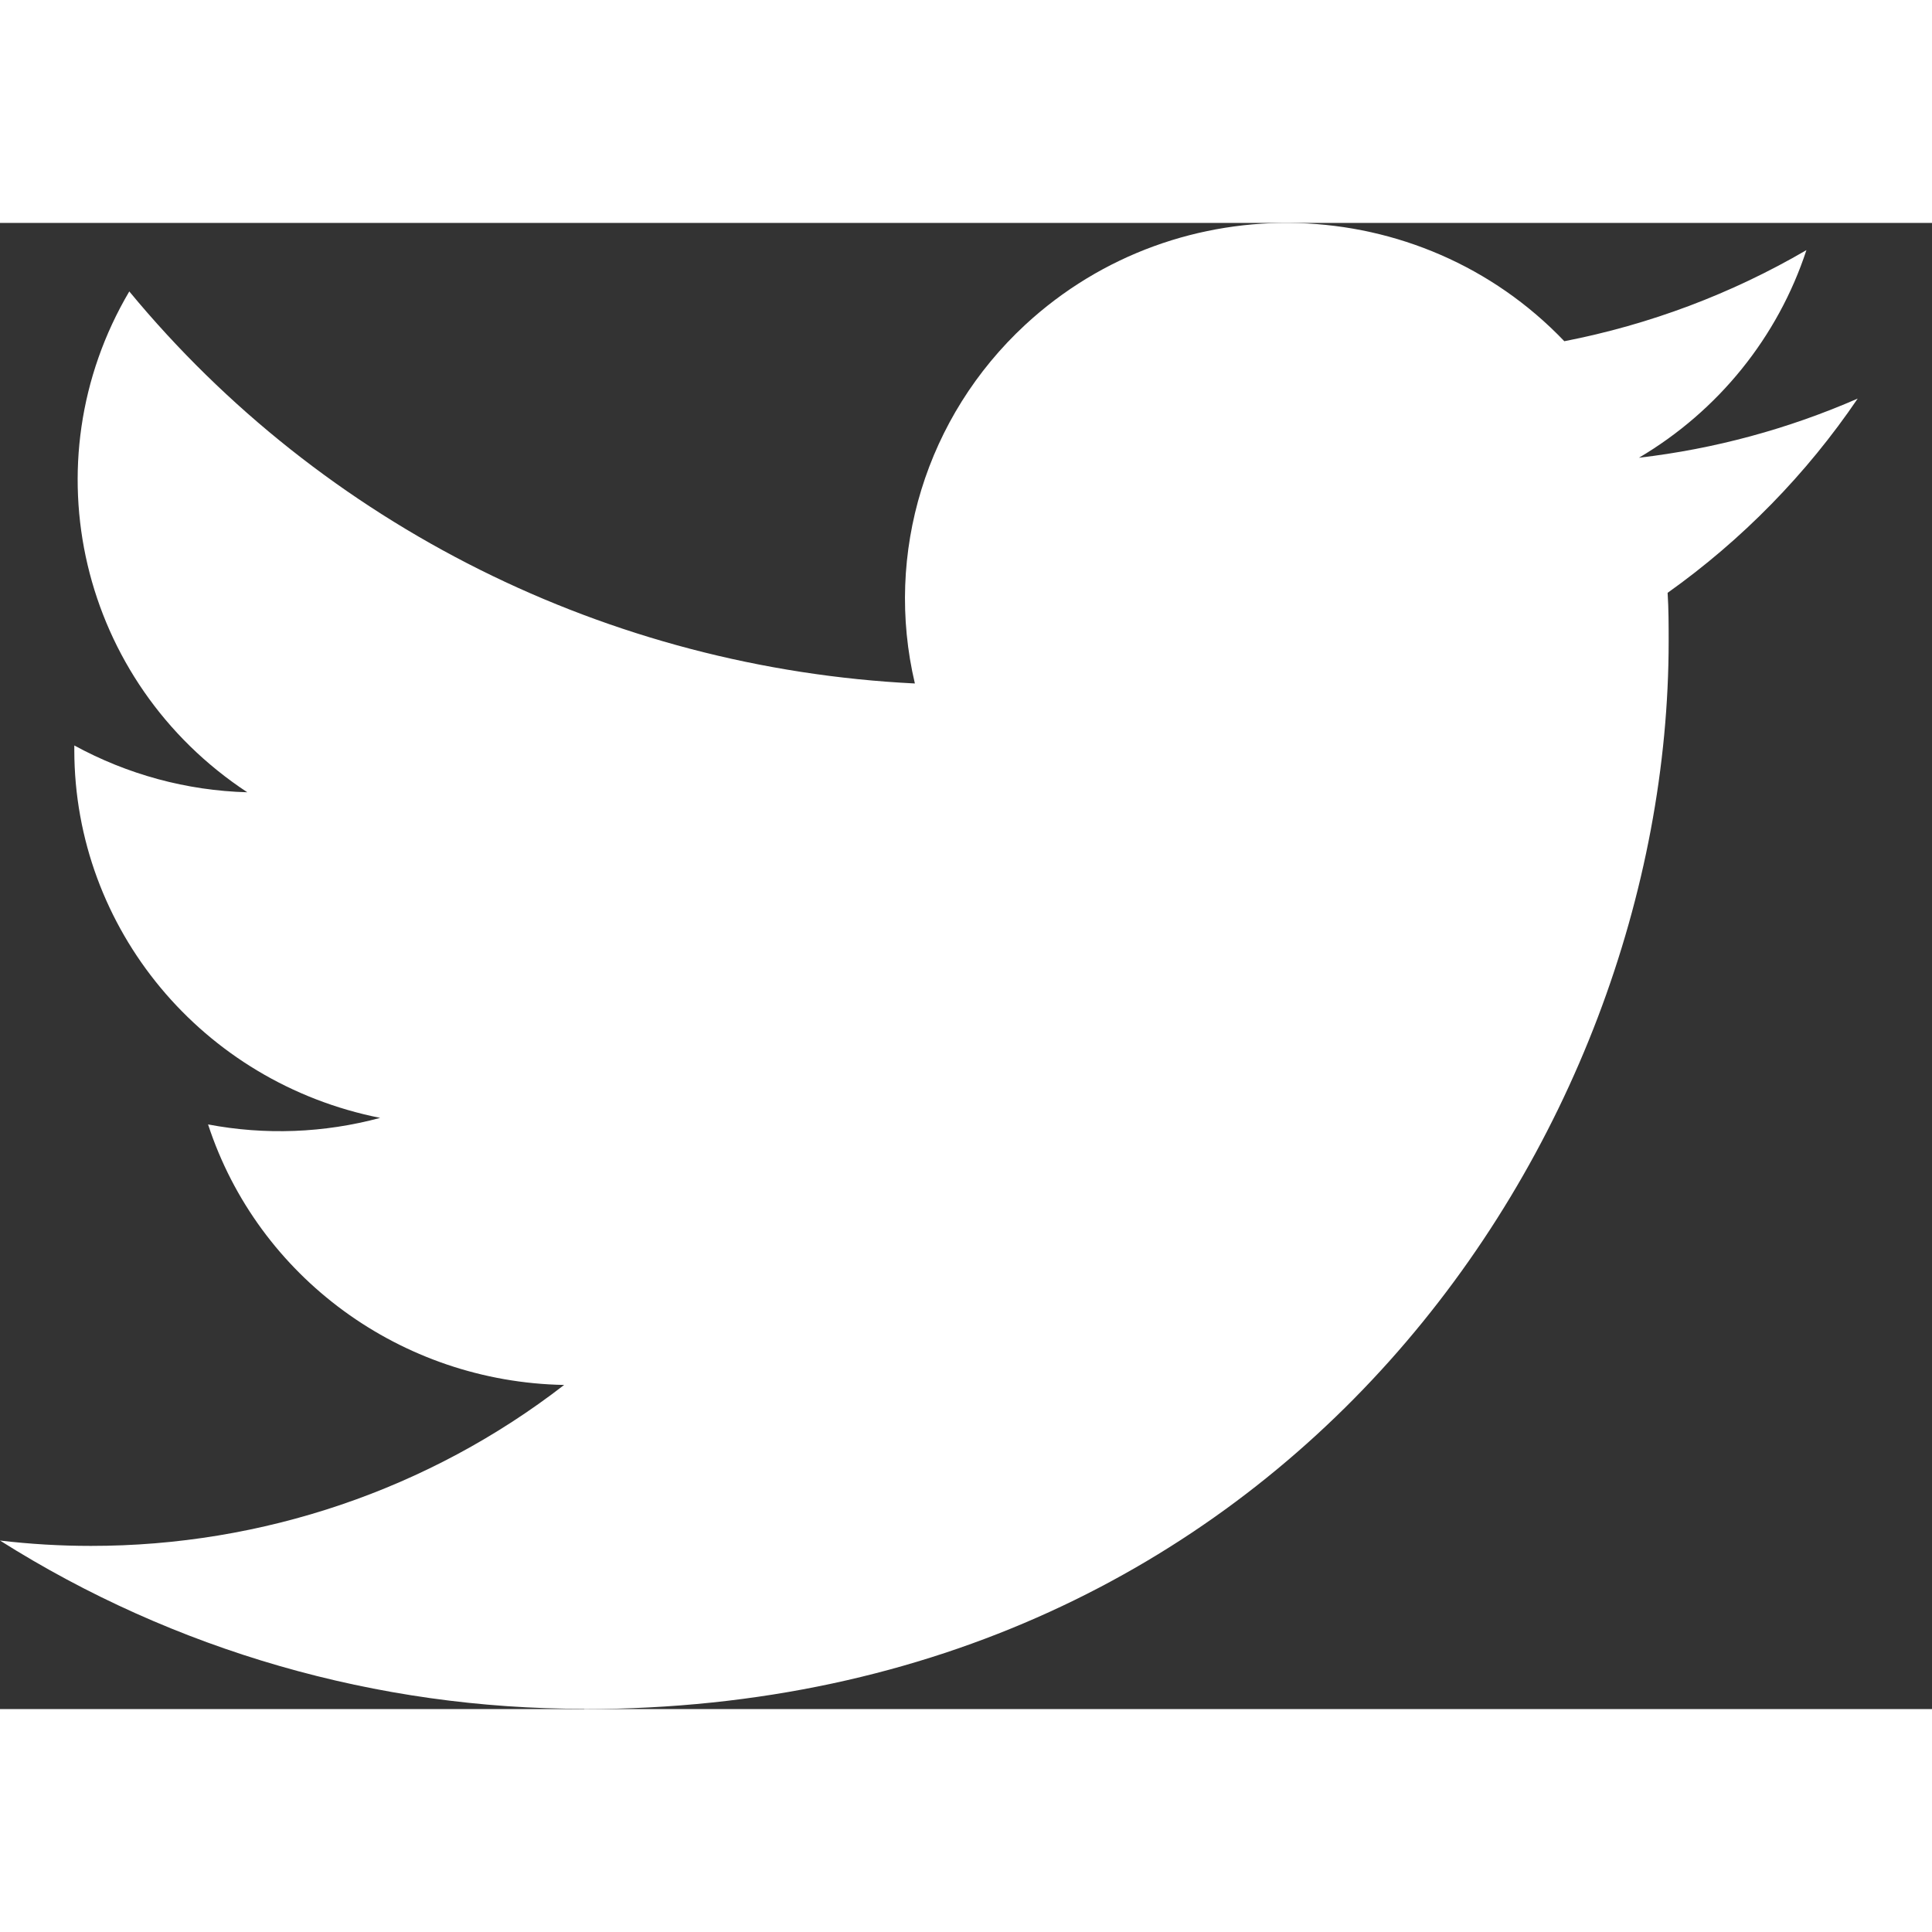 <svg
      width="14px"
      height="14px"
      viewBox="0 0 13 10"
      version="1.1"
      xmlns="http://www.w3.org/2000/svg"
      xmlnsXlink="http://www.w3.org/1999/xlink"
    >
      <rect x="0" y="0" width="13" height="10" fill="#333333" stroke="none"/>
      <g
        id="Web-Design"
        stroke="none"
        strokeWidth="1"
        fill="none"
        fillRule="evenodd"
      >
        <g
          id="HP-V1-Widget"
          transform="translate(-1206, -137)"
          fill="#ffffff"
          fillRule="nonzero"
        >
          <g id="top-band" transform="translate(0, 127)">
            <g id="Group-54" transform="translate(1186, 10)">
              <g id="twt" transform="translate(20, 0)">
                <path
                  d="M3.931,10 C8.648,10 11.228,6.152 11.228,2.816 C11.228,2.706 11.228,2.597 11.221,2.489 C11.723,2.132 12.156,1.689 12.5,1.182 C12.033,1.386 11.536,1.521 11.028,1.58 C11.563,1.264 11.963,0.768 12.155,0.183 C11.651,0.477 11.101,0.684 10.526,0.796 C9.555,-0.221 7.931,-0.27 6.898,0.686 C6.232,1.303 5.949,2.222 6.156,3.099 C4.094,2.997 2.173,2.038 0.87,0.461 C0.189,1.615 0.538,3.09 1.664,3.831 C1.256,3.82 0.857,3.711 0.5,3.516 L0.5,3.548 C0.501,4.749 1.361,5.784 2.558,6.022 C2.18,6.124 1.784,6.139 1.4,6.066 C1.736,7.094 2.699,7.799 3.796,7.819 C2.888,8.522 1.766,8.903 0.611,8.902 C0.407,8.902 0.203,8.89 0,8.866 C1.173,9.607 2.538,10 3.931,9.998"
                  id="twitter-[#154]"
                ></path>
              </g>
            </g>
          </g>
        </g>
      </g>
    </svg>